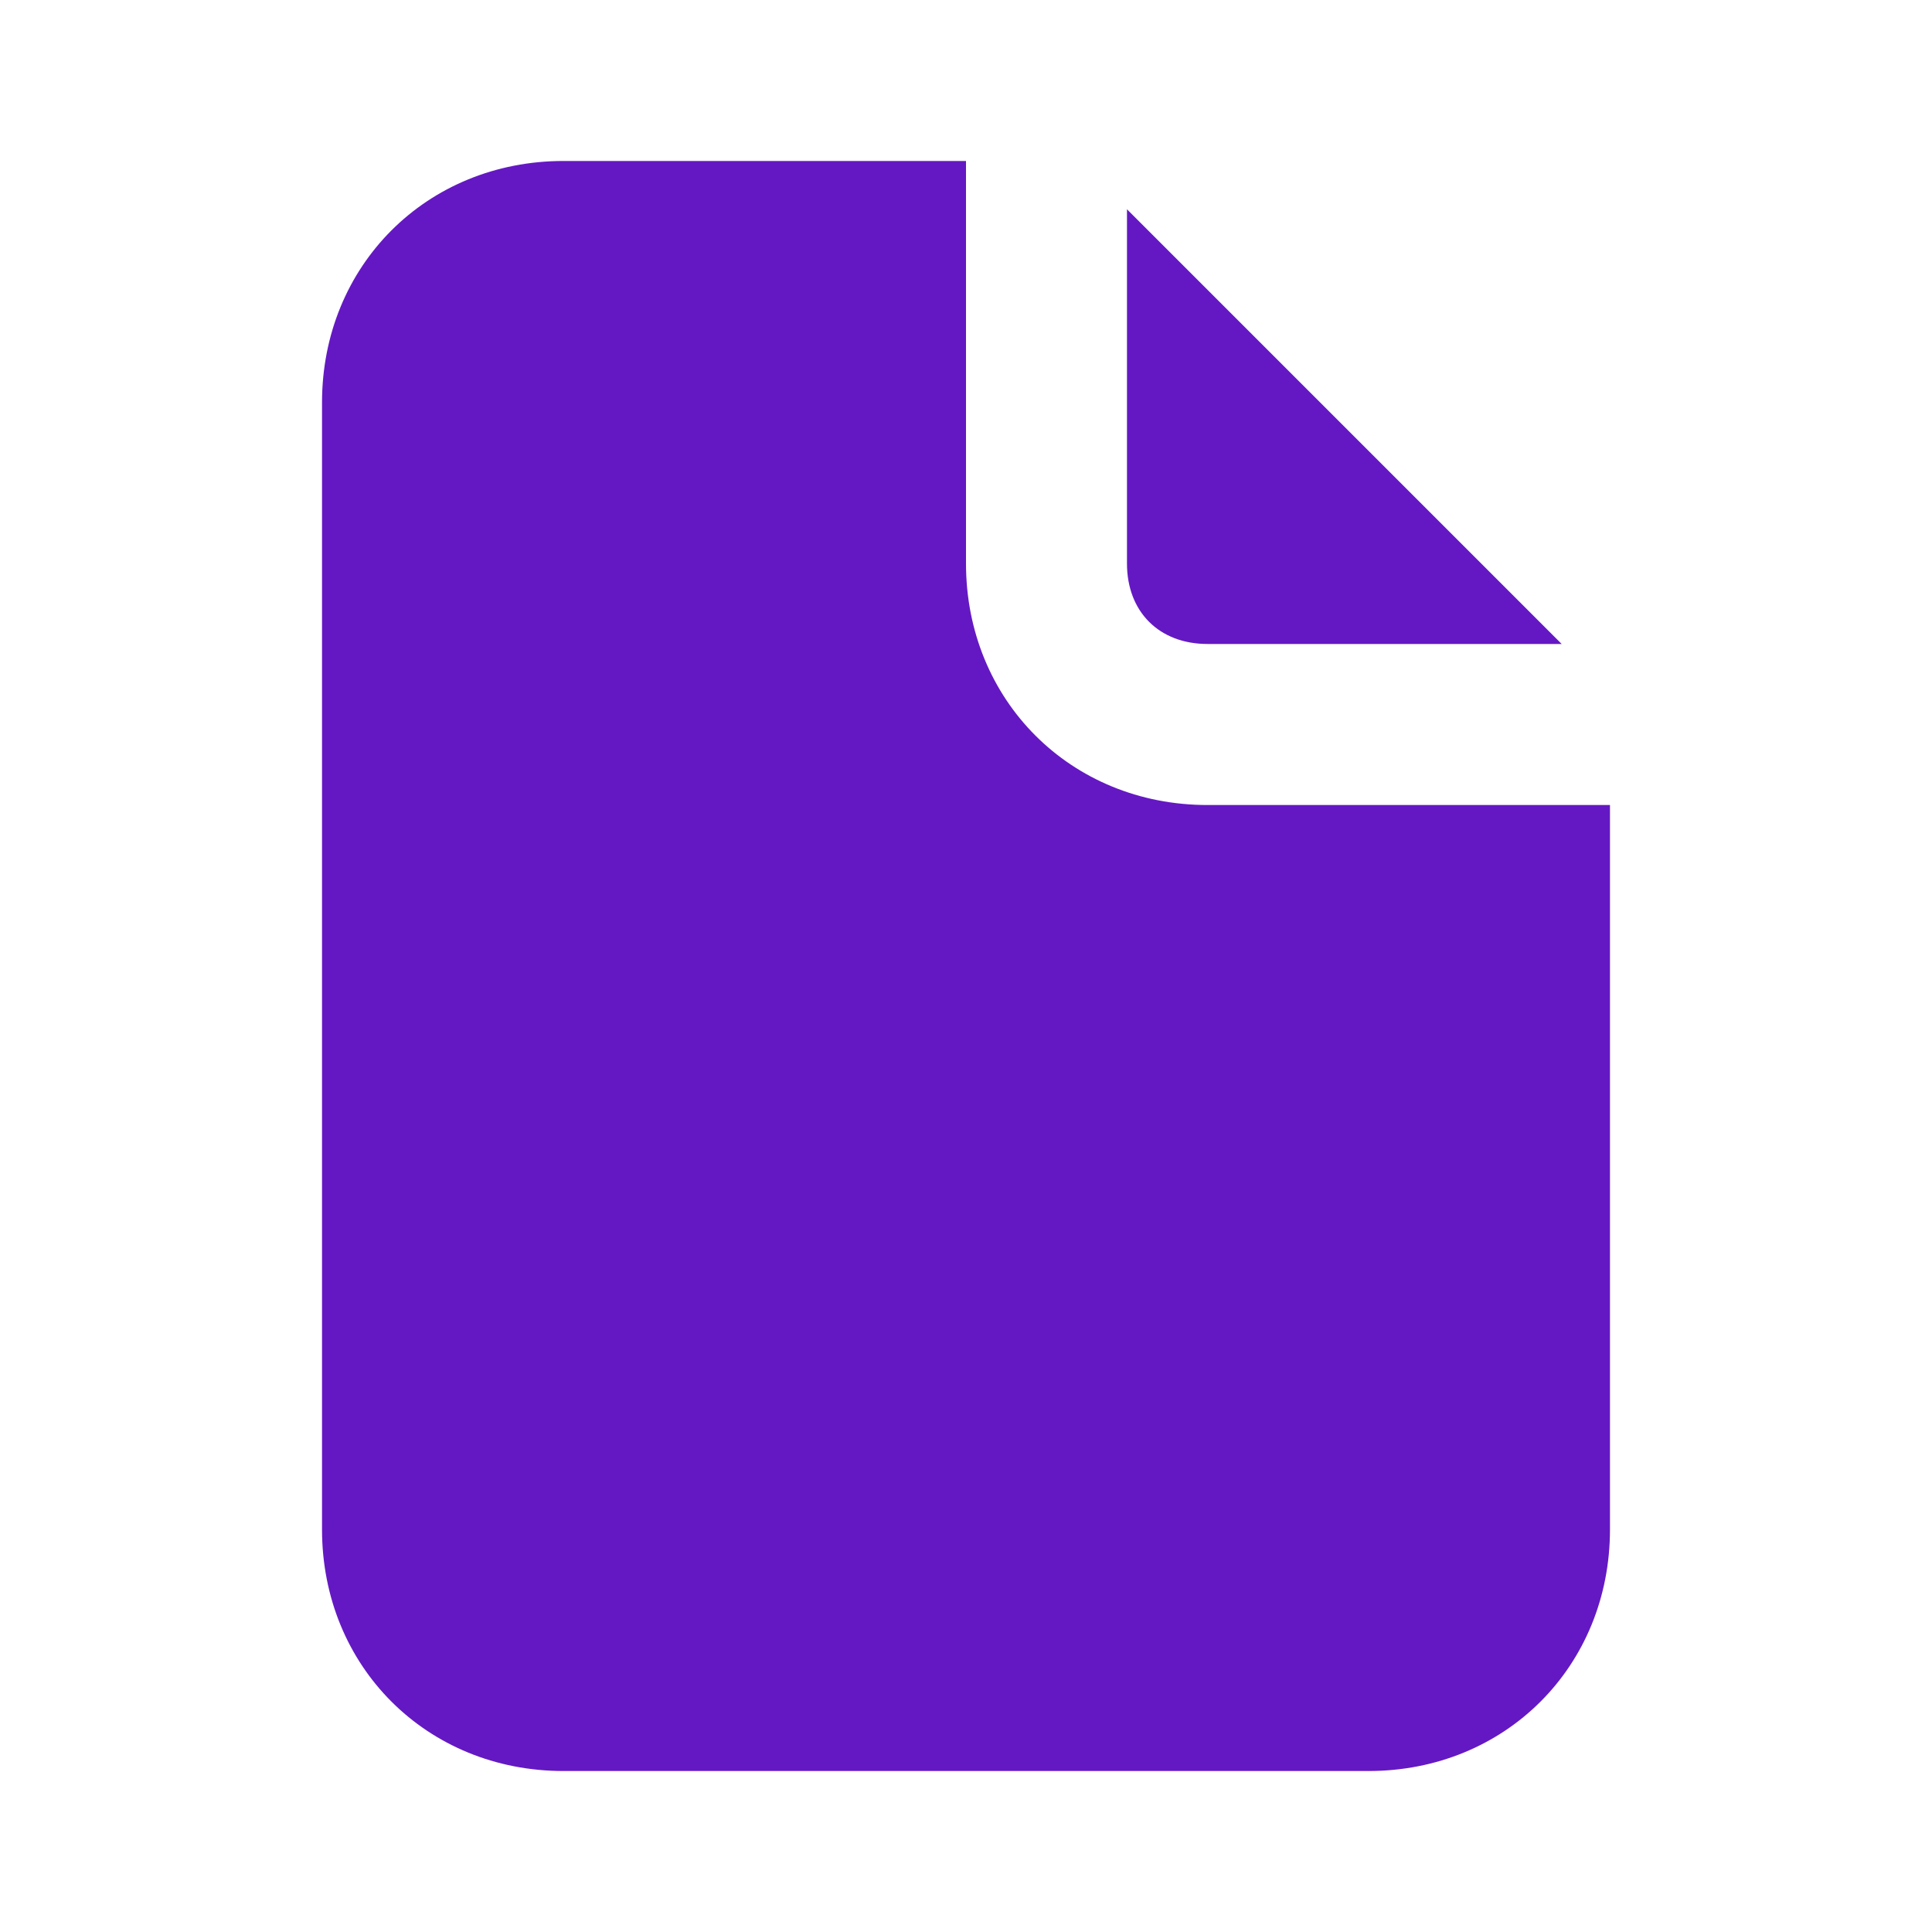 <svg width="28" height="28" viewBox="0 0 28 28" fill="none" xmlns="http://www.w3.org/2000/svg">
<path d="M17.5 9.333H22.633L16.333 3.033V8.167C16.333 8.867 16.8 9.333 17.5 9.333ZM17.5 11.667C15.517 11.667 14 10.15 14 8.167V2.333H8.167C6.183 2.333 4.667 3.85 4.667 5.833V22.167C4.667 24.15 6.183 25.667 8.167 25.667H19.833C21.817 25.667 23.333 24.15 23.333 22.167V11.667H17.5Z" fill="#6418C3"/>
</svg>
